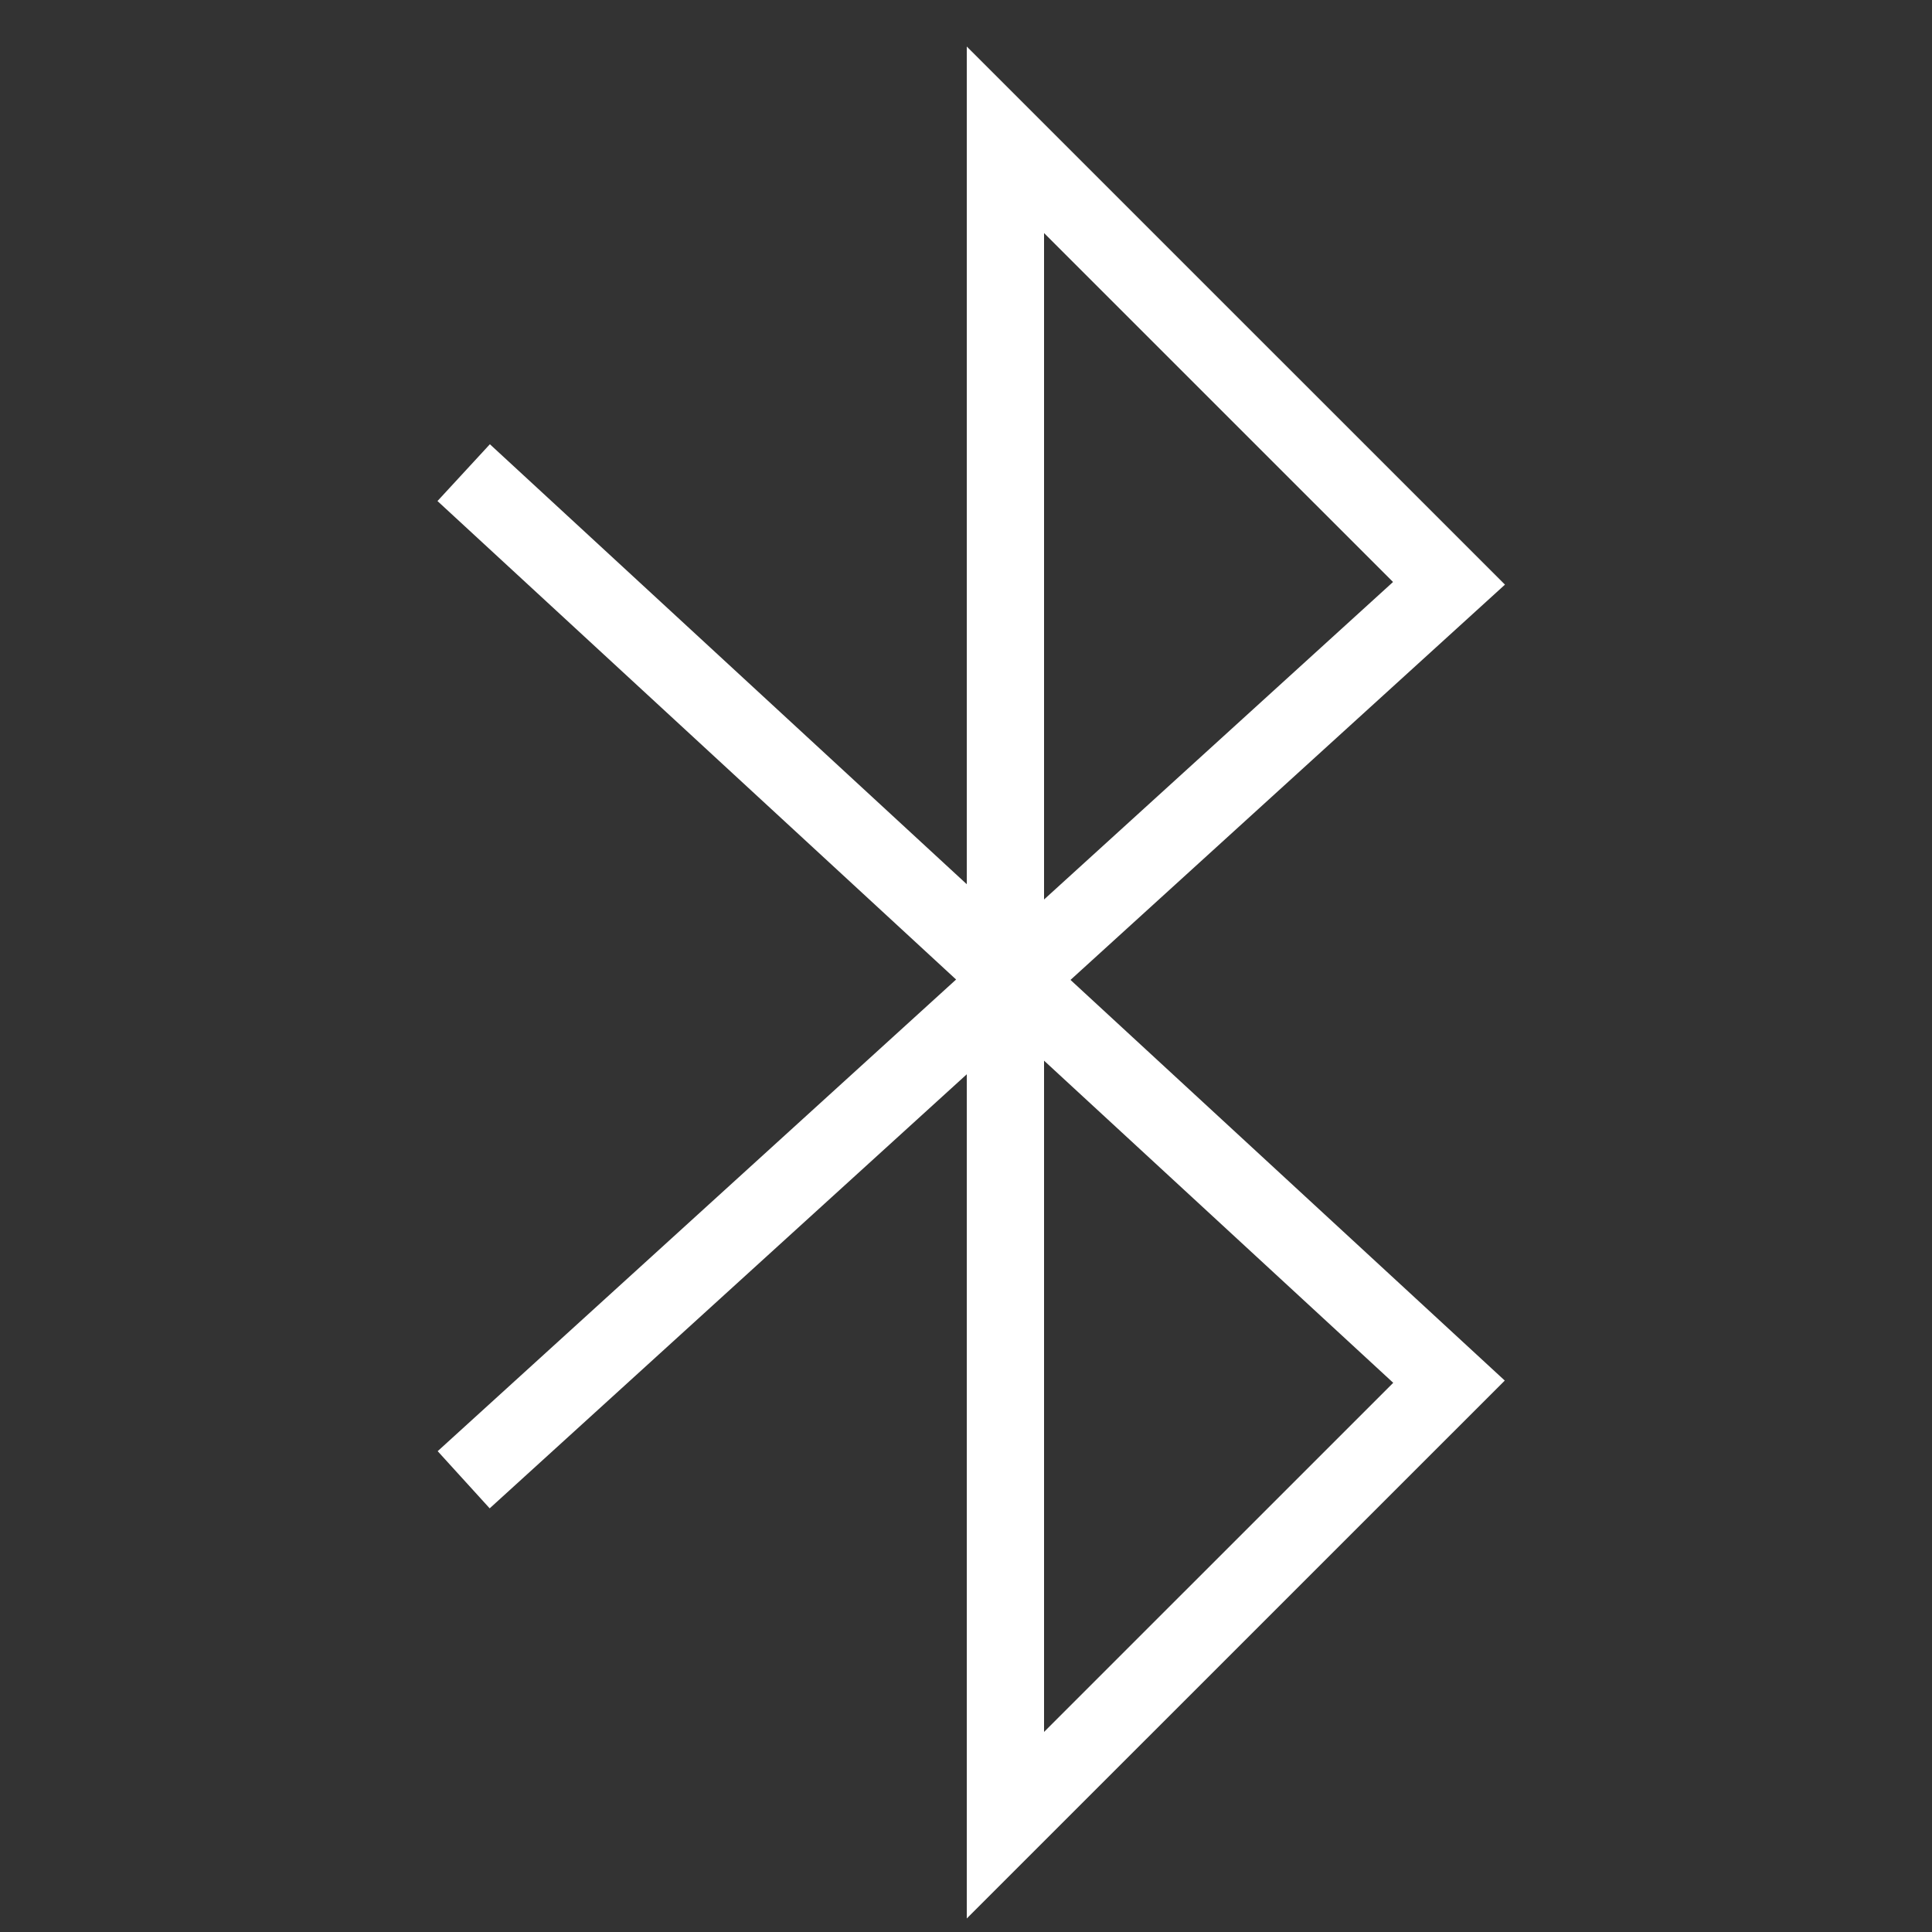<svg width="25" height="25" viewBox="0 0 25 25" fill="none" xmlns="http://www.w3.org/2000/svg">
<rect x="0" y="0" width="25" height="25" fill="#333333" stroke="none"/>
<path d="M6 6.116L18.75 17.879L13.01 23.618V1.809L18.75 7.548L6 19.148" stroke="white"/>
</svg>
